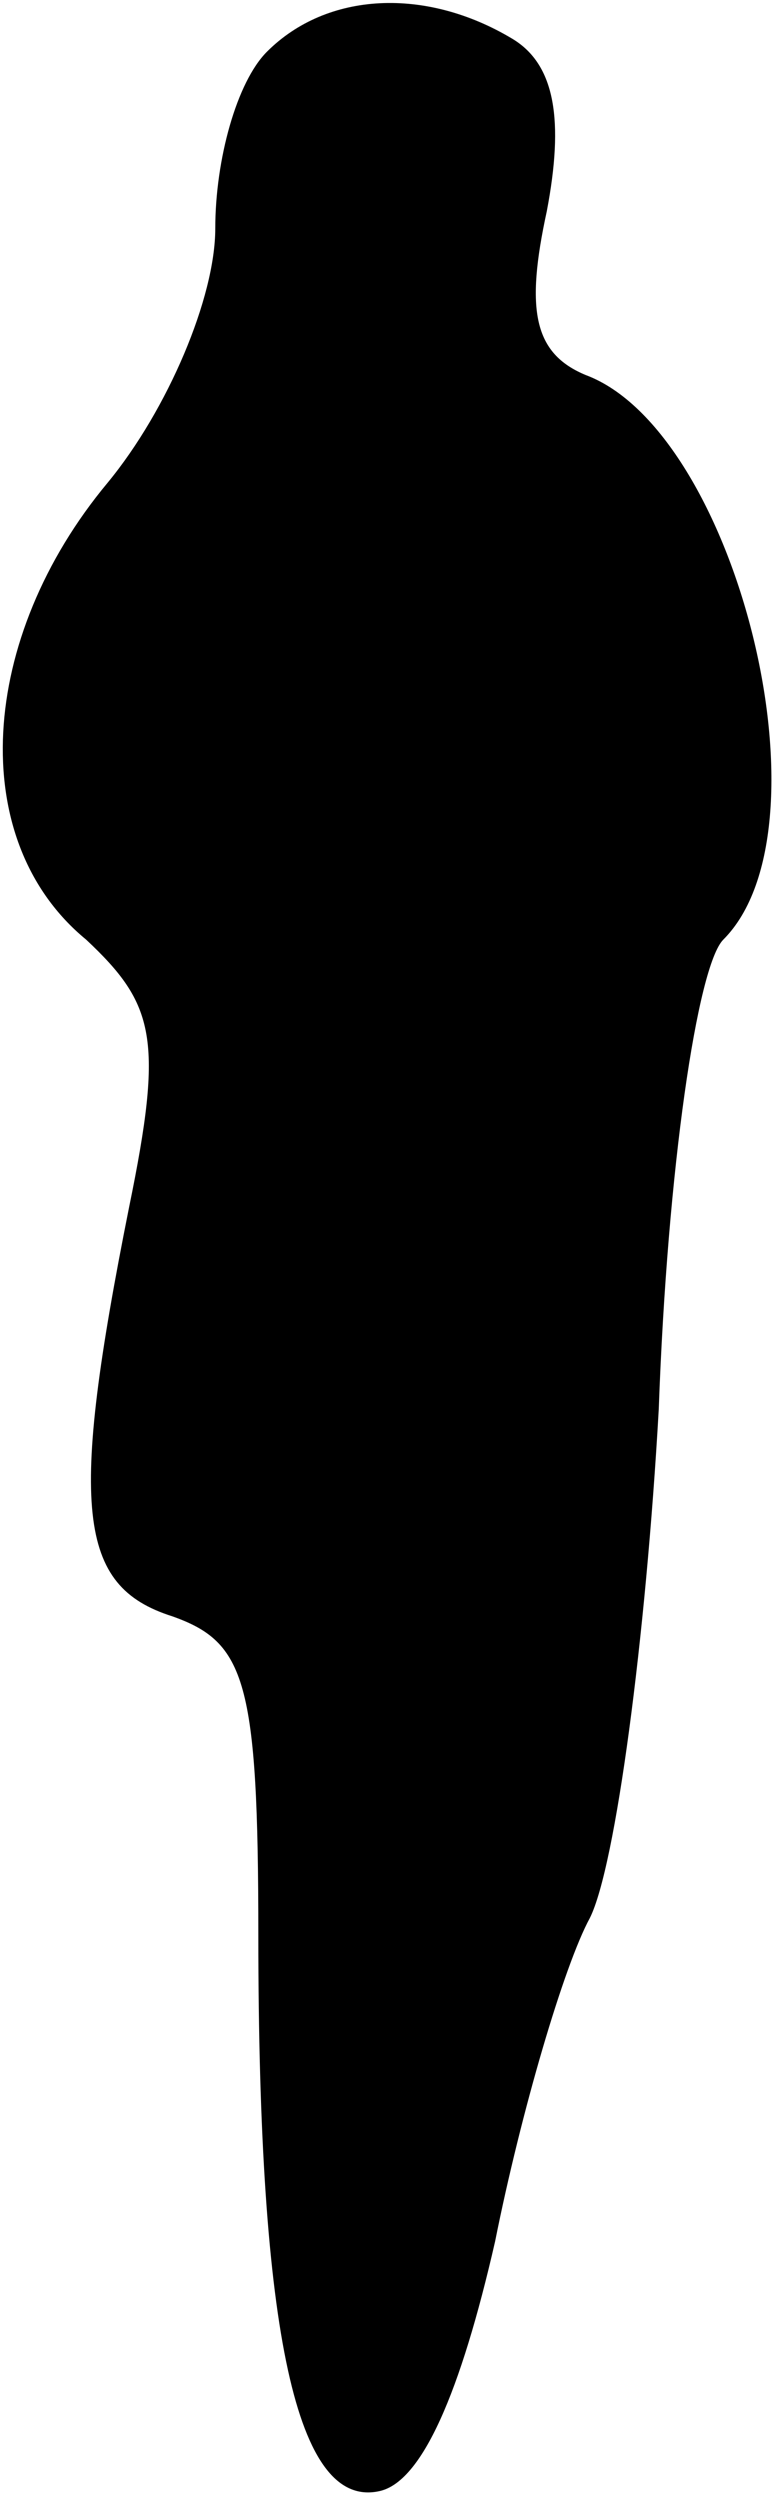 <?xml version="1.0" standalone="no"?>
<!DOCTYPE svg PUBLIC "-//W3C//DTD SVG 20010904//EN"
 "http://www.w3.org/TR/2001/REC-SVG-20010904/DTD/svg10.dtd">
<svg version="1.0" xmlns="http://www.w3.org/2000/svg"
 width="18pt" height="58pt" viewBox="0 0 18 58"
 preserveAspectRatio="xMidYMid meet">
<g transform="translate(0,58) scale(0.1,-0.1)"
fill="#000000" stroke="none">
<path fill="#000000" stroke="none" d="M62 568 c-7 -7 -12 -25 -12 -41 0 -16
-11 -42 -25 -59 -30 -36 -33 -83 -5 -106 16 -15 18 -23 10 -62 -14 -70 -12
-88 10 -95 17 -6 20 -15 20 -74 0 -93 9 -133 28 -129 10 2 19 23 27 58 6 30
16 64 22 75 6 12 13 65 16 118 2 56 9 103 15 109 26 26 3 118 -32 131 -12 5
-14 15 -9 38 4 21 2 34 -8 40 -20 12 -43 11 -57 -3z"/>
</g>
</svg>
